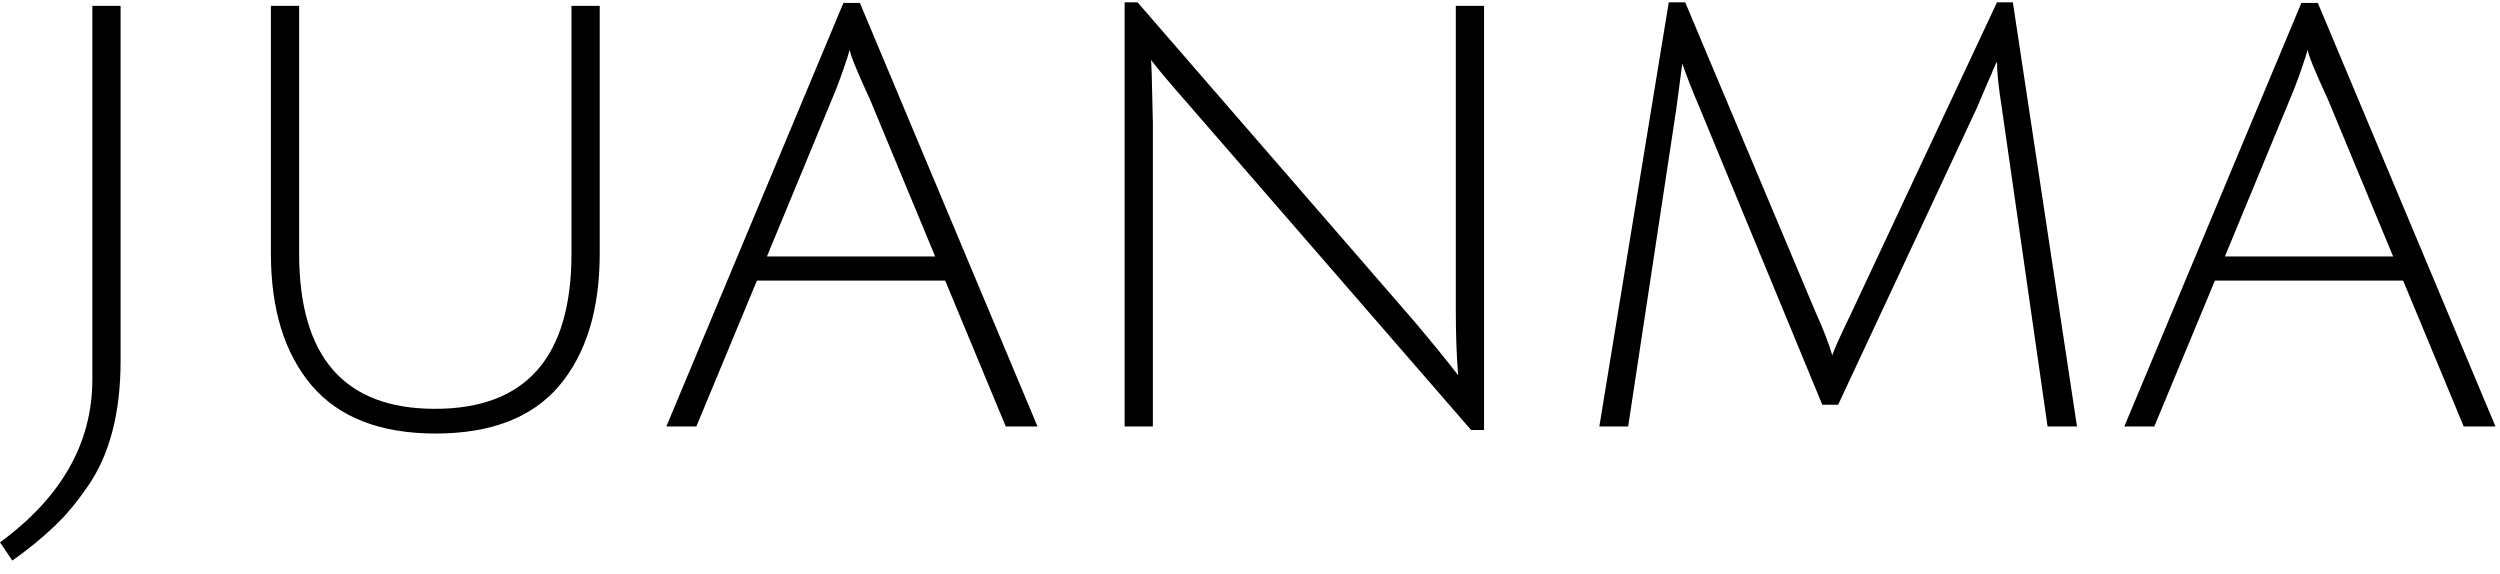 <svg width="170" height="39" viewBox="0 0 170 39" fill="none" xmlns="http://www.w3.org/2000/svg">
<path d="M6.28 25.8V0.4H8.2V24.52C8.2 28.093 7.453 30.947 5.96 33.08C5.213 34.173 4.453 35.08 3.68 35.8C2.907 36.547 1.96 37.32 0.84 38.12L-1.49012e-08 36.88C4.187 33.813 6.28 30.12 6.28 25.8ZM38.021 26.24C36.181 28.4 33.381 29.48 29.621 29.48C25.861 29.48 23.048 28.387 21.181 26.2C19.341 24.013 18.421 21.027 18.421 17.24V0.4H20.341V17.24C20.341 24.28 23.421 27.8 29.581 27.8C35.768 27.8 38.861 24.28 38.861 17.24V0.4H40.781V17.24C40.781 21.053 39.861 24.053 38.021 26.24ZM51.472 19.08L47.352 29H45.312L57.352 0.2H58.472L70.552 29H68.392L64.272 19.08H51.472ZM57.792 3.4C57.765 3.427 57.712 3.587 57.632 3.88C57.258 5.027 56.898 6 56.552 6.8L52.152 17.44H63.592L59.192 6.84C58.258 4.813 57.792 3.667 57.792 3.4ZM78.315 4.96L78.395 8.36V29H76.475V0.16H77.355L96.195 21.88C97.475 23.4 98.462 24.613 99.155 25.52C99.049 24.24 98.995 22.773 98.995 21.12V0.4H100.915V29.24H100.035L80.835 7.12C79.502 5.6 78.649 4.587 78.275 4.08L78.315 4.96ZM124.995 27.52H123.915L115.555 7.28C115.075 6.16 114.689 5.173 114.395 4.32L113.995 7.36L110.715 29H108.755L113.475 0.16H114.595L123.515 21.36C123.969 22.347 124.329 23.28 124.595 24.16C124.675 23.867 125.089 22.947 125.835 21.4L135.795 0.16H136.875L141.235 29H139.235L136.115 7.28C135.902 5.92 135.795 4.893 135.795 4.2C135.769 4.227 135.702 4.36 135.595 4.6C135.515 4.813 135.355 5.187 135.115 5.72C134.902 6.227 134.675 6.76 134.435 7.32L124.995 27.52ZM150.613 19.08L146.493 29H144.453L156.493 0.2H157.613L169.693 29H167.533L163.413 19.08H150.613ZM156.933 3.4C156.906 3.427 156.853 3.587 156.773 3.88C156.399 5.027 156.039 6 155.693 6.8L151.293 17.44H162.733L158.333 6.84C157.399 4.813 156.933 3.667 156.933 3.4Z" fill="black"/>
</svg>
